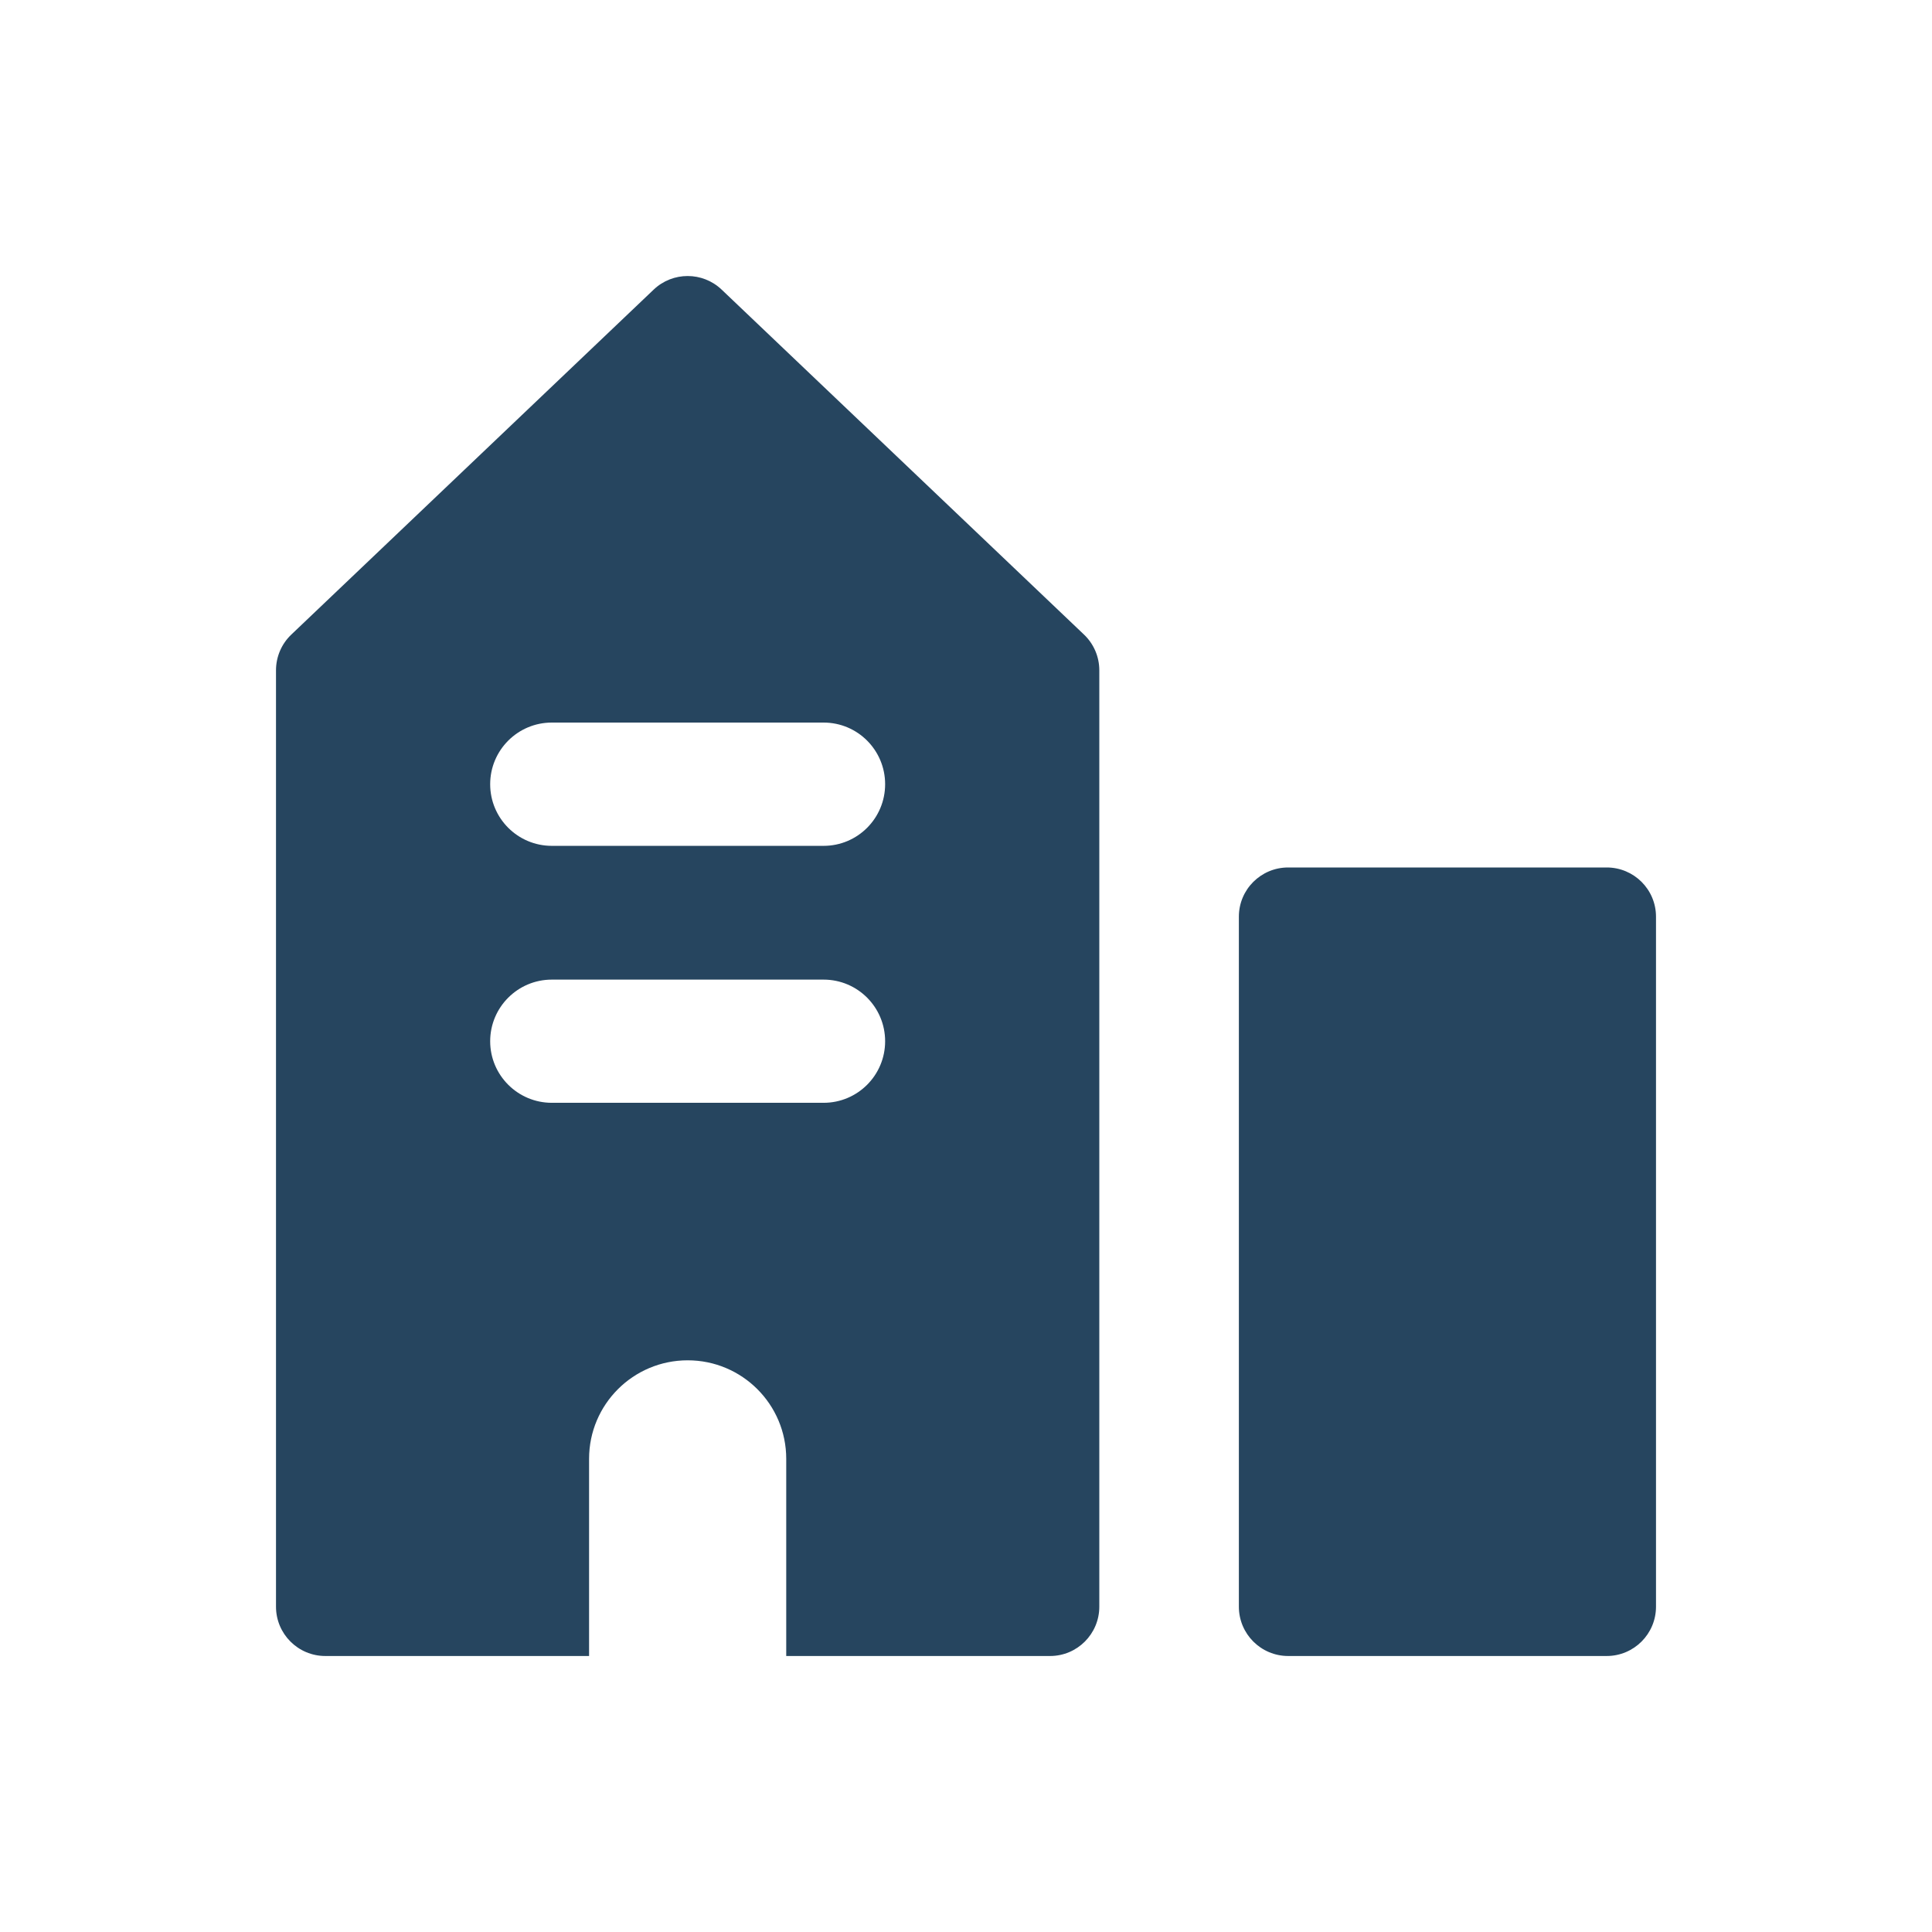 <svg width="21" height="21" viewBox="0 0 21 21" fill="none" xmlns="http://www.w3.org/2000/svg">
<path fill-rule="evenodd" clip-rule="evenodd" d="M7.844 3.148C7.637 2.951 7.312 2.951 7.105 3.148L3.166 6.898C3.06 6.999 3 7.139 3 7.286V17.464C3 17.76 3.24 18 3.536 18H6.403V15.857C6.403 15.265 6.883 14.786 7.475 14.786C8.066 14.786 8.546 15.265 8.546 15.857V18H11.414C11.709 18 11.949 17.76 11.949 17.464V7.286C11.949 7.139 11.889 6.999 11.783 6.898L7.844 3.148ZM13.466 9.964C13.466 9.668 13.706 9.429 14.002 9.429H17.464C17.76 9.429 18 9.668 18 9.964V17.464C18 17.76 17.76 18 17.464 18H14.002C13.706 18 13.466 17.76 13.466 17.464V9.964ZM5.328 11.318C5.328 10.948 5.628 10.648 5.998 10.648H8.952C9.322 10.648 9.621 10.948 9.621 11.318C9.621 11.687 9.322 11.987 8.952 11.987H5.998C5.628 11.987 5.328 11.687 5.328 11.318ZM5.998 7.854C5.628 7.854 5.328 8.154 5.328 8.524C5.328 8.894 5.628 9.194 5.998 9.194H8.952C9.322 9.194 9.621 8.894 9.621 8.524C9.621 8.154 9.322 7.854 8.952 7.854H5.998Z" fill="#26455F"/>
</svg>

